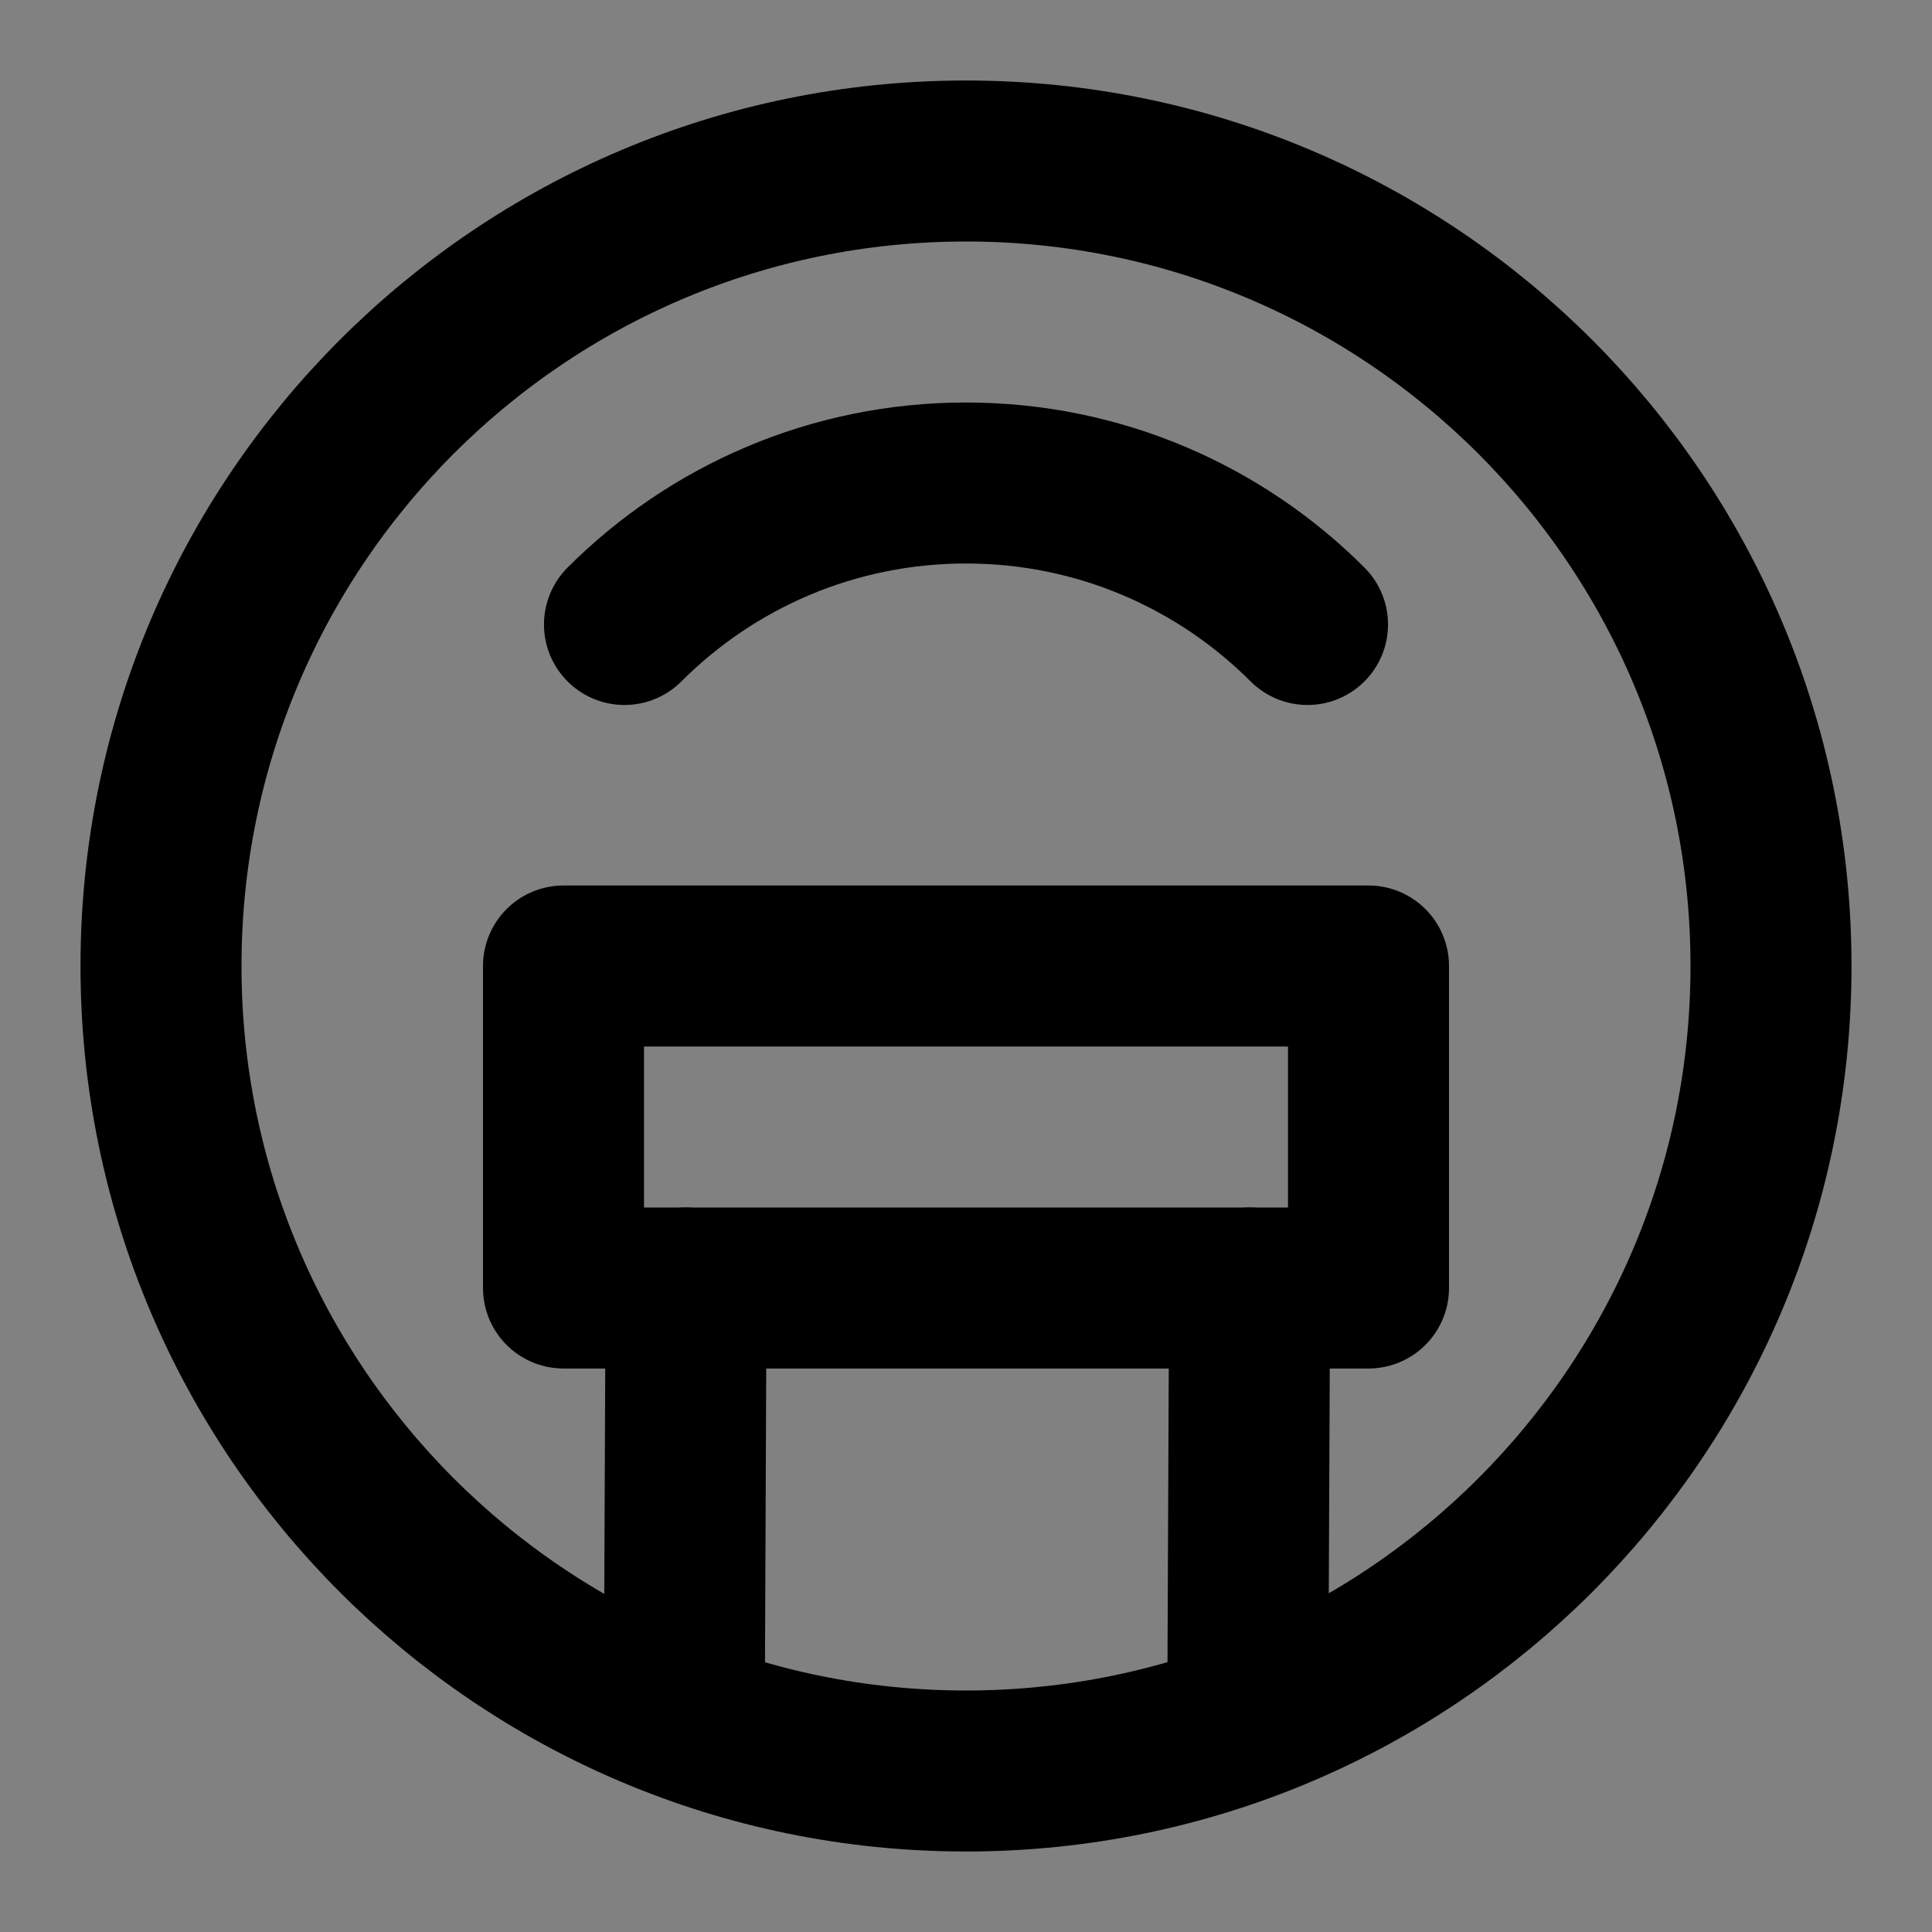 <?xml version="1.0" encoding="UTF-8"?><svg width="1em" height="1em" viewBox="0 0 48 48" fill="none" xmlns="http://www.w3.org/2000/svg"><rect x="0" y="0" width="48" height="48" fill="#808080" stroke="none"/><rect width="48" height="48" fill="white" fill-opacity="0.01"/><path d="M24 44C35.046 44 44 35.046 44 24C44 12.954 35.046 4 24 4C12.954 4 4 12.954 4 24C4 35.046 12.954 44 24 44Z" stroke="currentColor" stroke-width="4"/><path d="M32.485 15.515C30.314 13.343 27.314 12 24 12C20.686 12 17.686 13.343 15.515 15.515" stroke="currentColor" stroke-width="4" stroke-linecap="round"/><path d="M34 24H14V32H34V24Z" fill="none" stroke="currentColor" stroke-width="4" stroke-linejoin="round"/><path d="M17.045 32L17 42.715" stroke="currentColor" stroke-width="4" stroke-linecap="round"/><path d="M31.046 32L31 42.715" stroke="currentColor" stroke-width="4" stroke-linecap="round"/></svg>